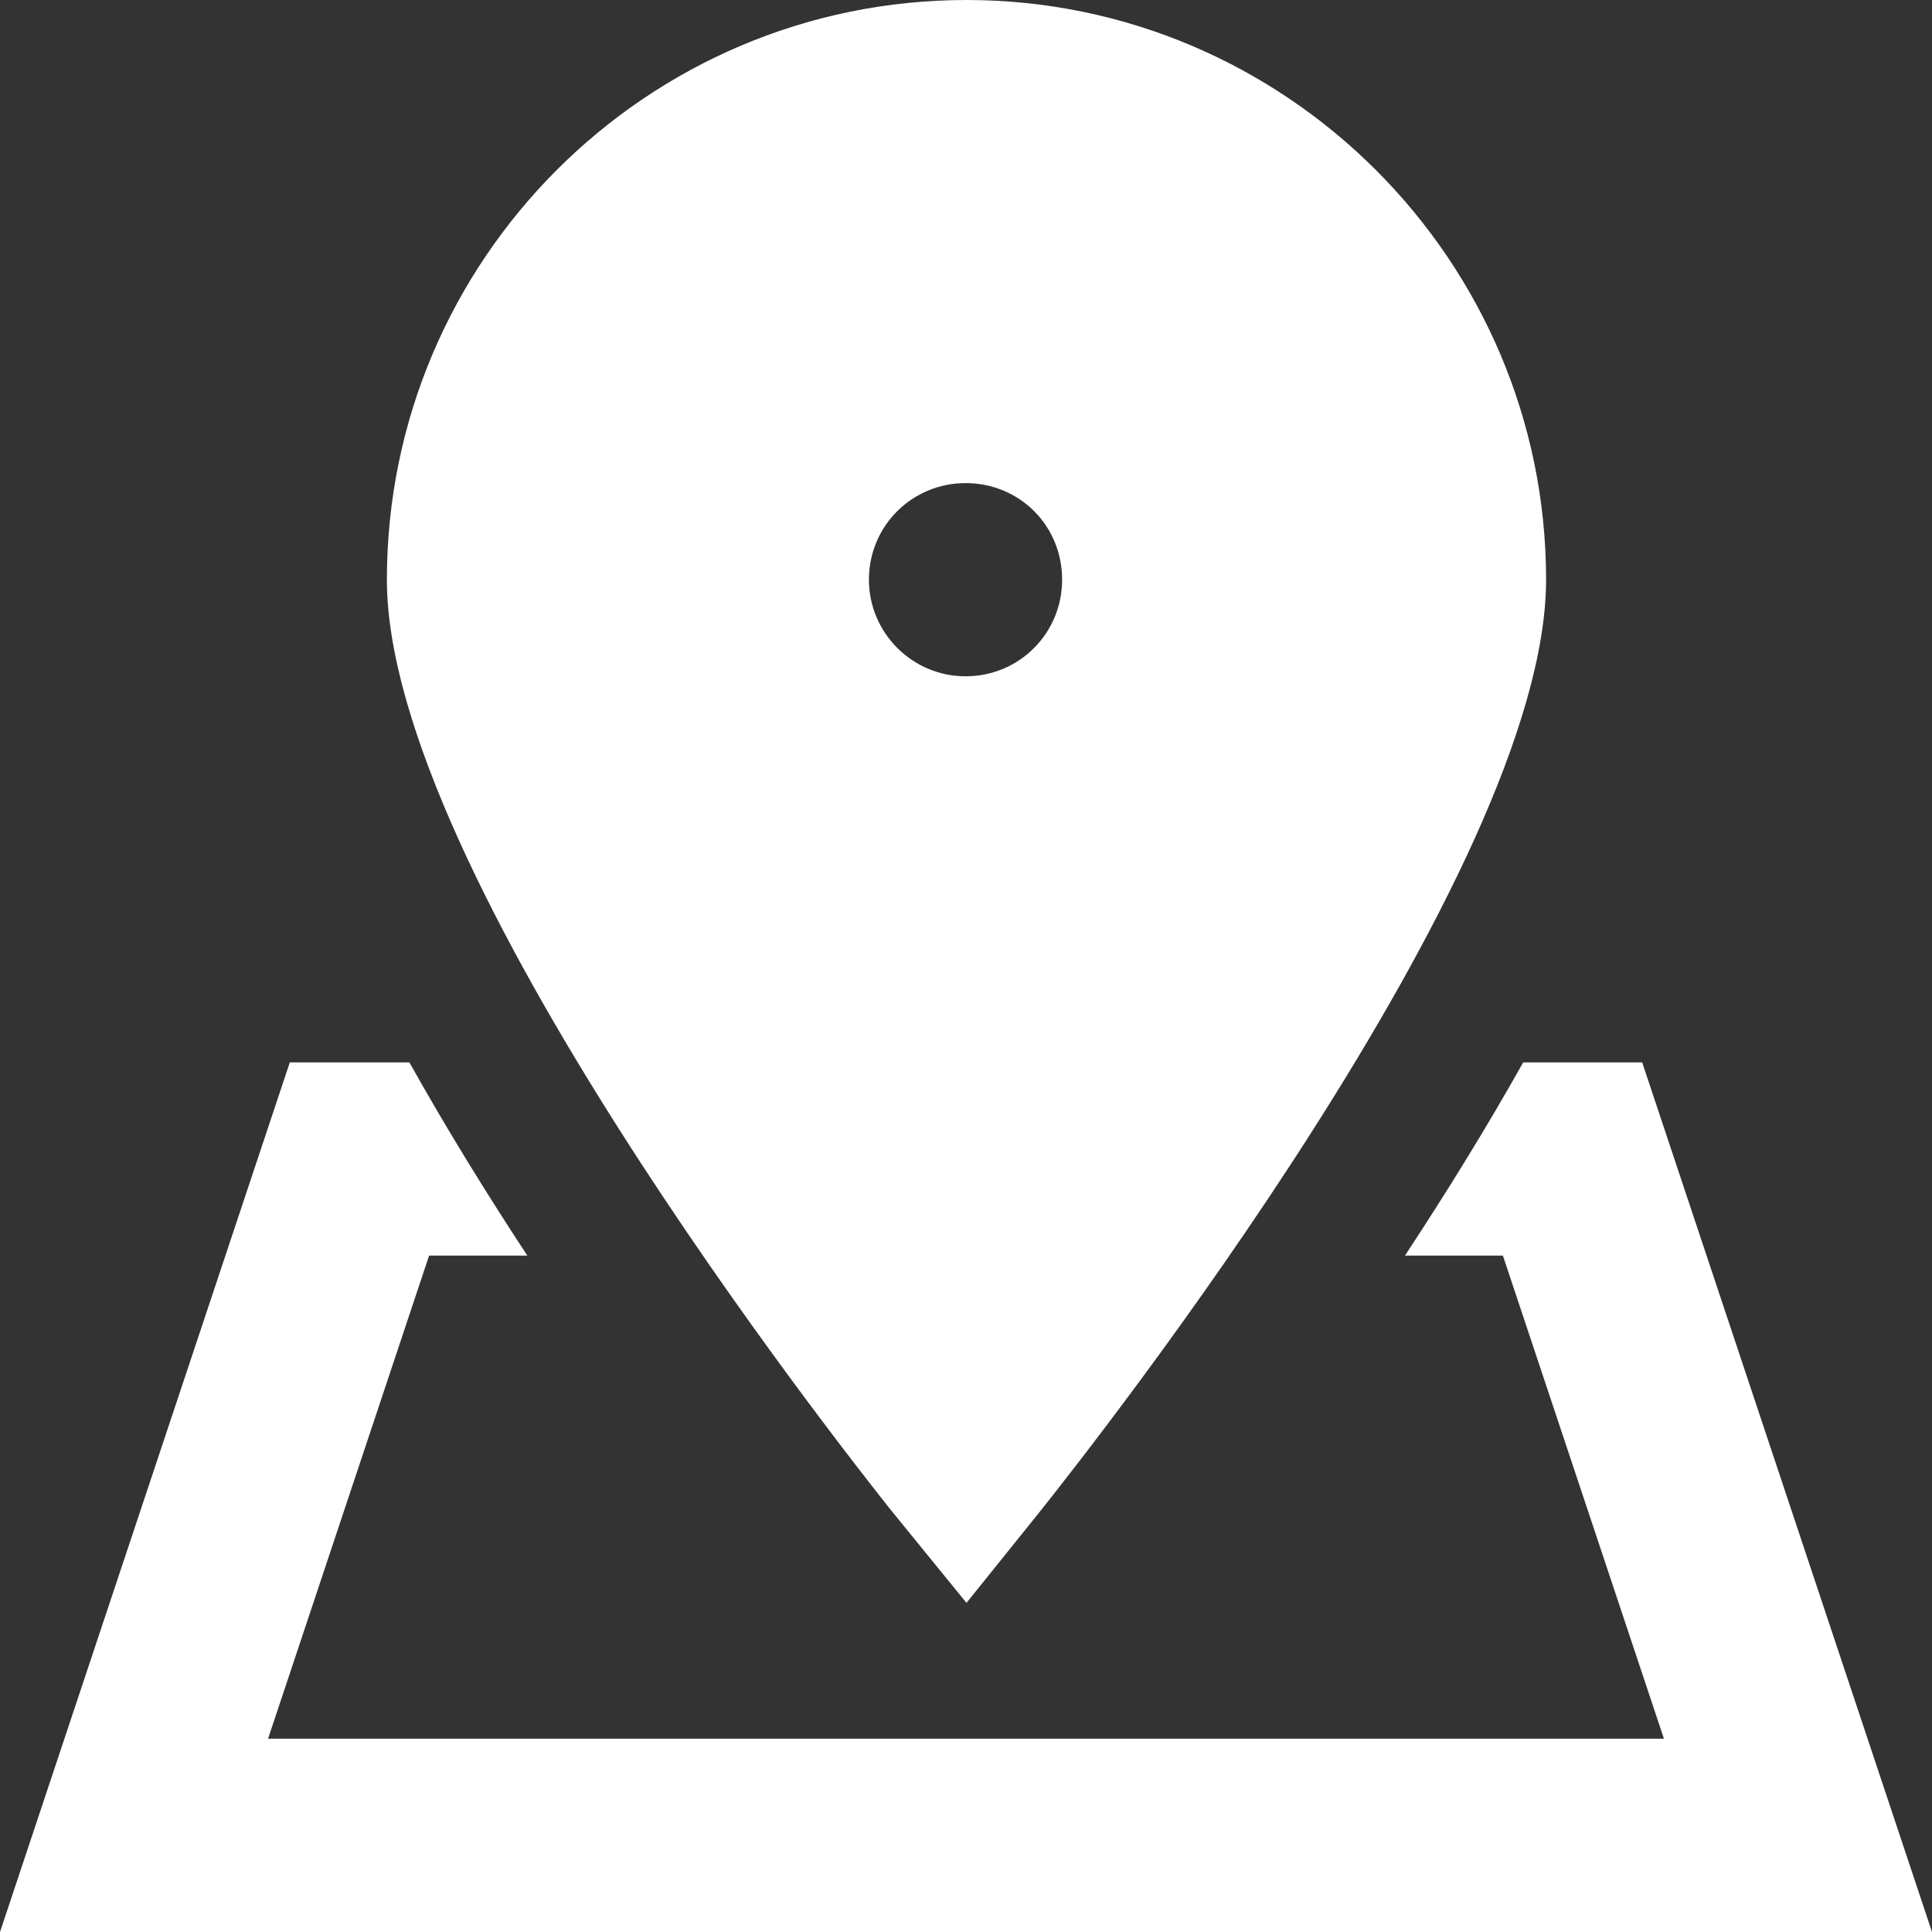 <svg xmlns="http://www.w3.org/2000/svg" xmlns:xlink="http://www.w3.org/1999/xlink" preserveAspectRatio="xMidYMid" width="20" height="20" viewBox="0 0 20 20">
  <rect x="0" y="0" width="20" height="20" fill="#333333" stroke="none"/>
  <defs>
    <style>
      .cls-1 {
        fill: #fff;
        fill-rule: evenodd;
      }
    </style>
  </defs>
  <path d="M0.000,20.000 L3.000,10.998 L4.238,10.998 C4.617,11.675 5.031,12.347 5.459,12.998 L4.442,12.998 L2.775,17.999 L17.225,17.999 L15.558,12.998 L14.544,12.998 C14.972,12.348 15.388,11.675 15.768,10.998 L17.000,10.998 L20.000,20.000 L0.000,20.000 ZM10.005,16.593 L9.215,15.623 C8.685,14.953 4.005,9.022 4.005,6.001 C4.005,2.691 6.695,0.000 10.005,0.000 C13.305,0.000 16.005,2.691 16.005,6.001 C16.005,9.022 11.315,14.953 10.785,15.623 L10.005,16.593 ZM9.995,5.001 C9.445,5.001 8.995,5.441 8.995,6.001 C8.995,6.552 9.445,7.001 9.995,7.001 C10.555,7.001 10.995,6.552 10.995,6.001 C10.995,5.441 10.555,5.001 9.995,5.001 Z" class="cls-1"/>
</svg>

